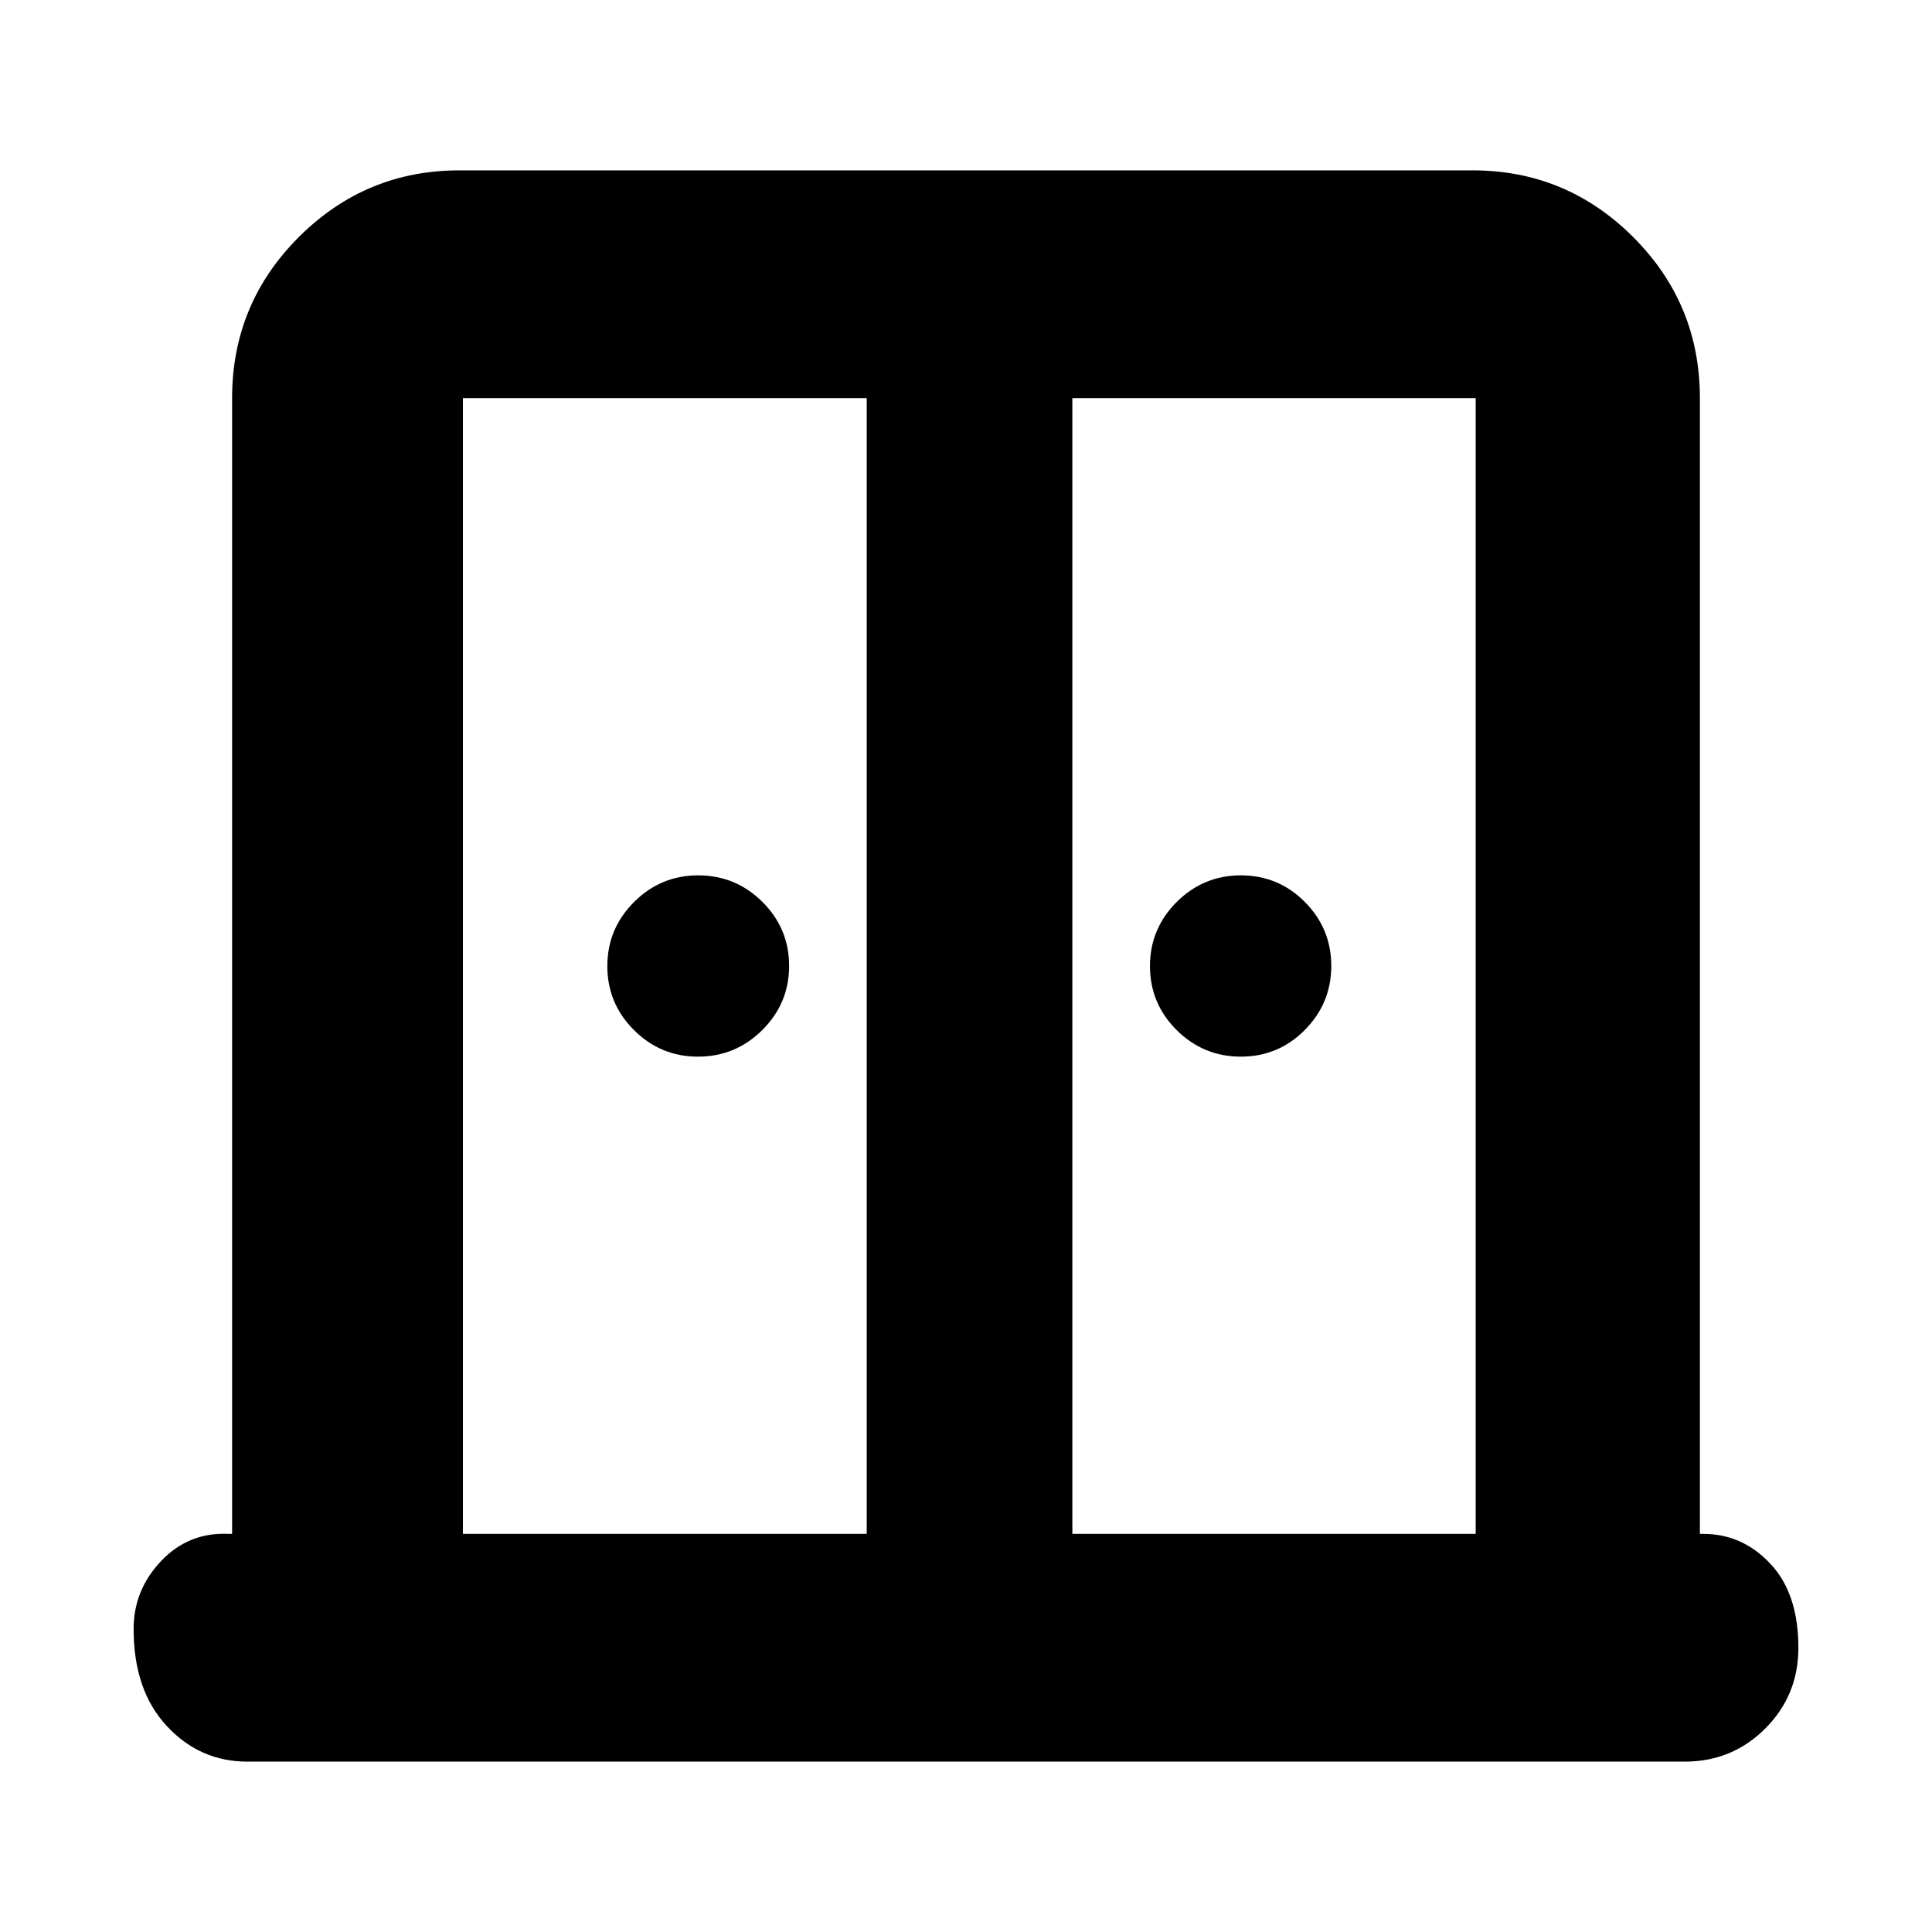 <svg xmlns="http://www.w3.org/2000/svg" height="24" viewBox="0 -960 960 960" width="24"><path d="M346.83-434.96q-18.6 0-31.82-13.21-13.23-13.21-13.23-31.78t13.26-31.83q13.26-13.26 31.9-13.26 18.65 0 31.91 13.21 13.26 13.21 13.26 31.78t-13.29 31.83q-13.3 13.26-31.99 13.26Zm269.74 0q-18.64 0-31.9-13.21-13.26-13.21-13.26-31.78t13.26-31.83q13.26-13.26 31.9-13.26 18.65 0 31.79 13.21t13.14 31.78q0 18.57-13.14 31.83-13.14 13.26-31.79 13.26ZM122.98-84.65q-23.68 0-40.13-17.72-16.46-17.72-16.46-48.2 0-19.39 13.7-33.8 13.69-14.41 33.56-13.46h1.68v-564.34q0-46.93 33.17-80.06 33.17-33.12 79.76-33.12h503.48q46.59 0 79.76 33.12 33.17 33.13 33.17 80.06v564.34h1.68q19.39 0 33.32 14.82 13.94 14.81 13.94 41.77 0 23.67-16.46 40.13-16.45 16.46-40.13 16.46H122.98Zm107.04-113.18h200.65v-564.34H230.02v564.34Zm302.83 0h200.41v-564.34H532.85v564.34Zm-51.09-338.76Z"/></svg>
